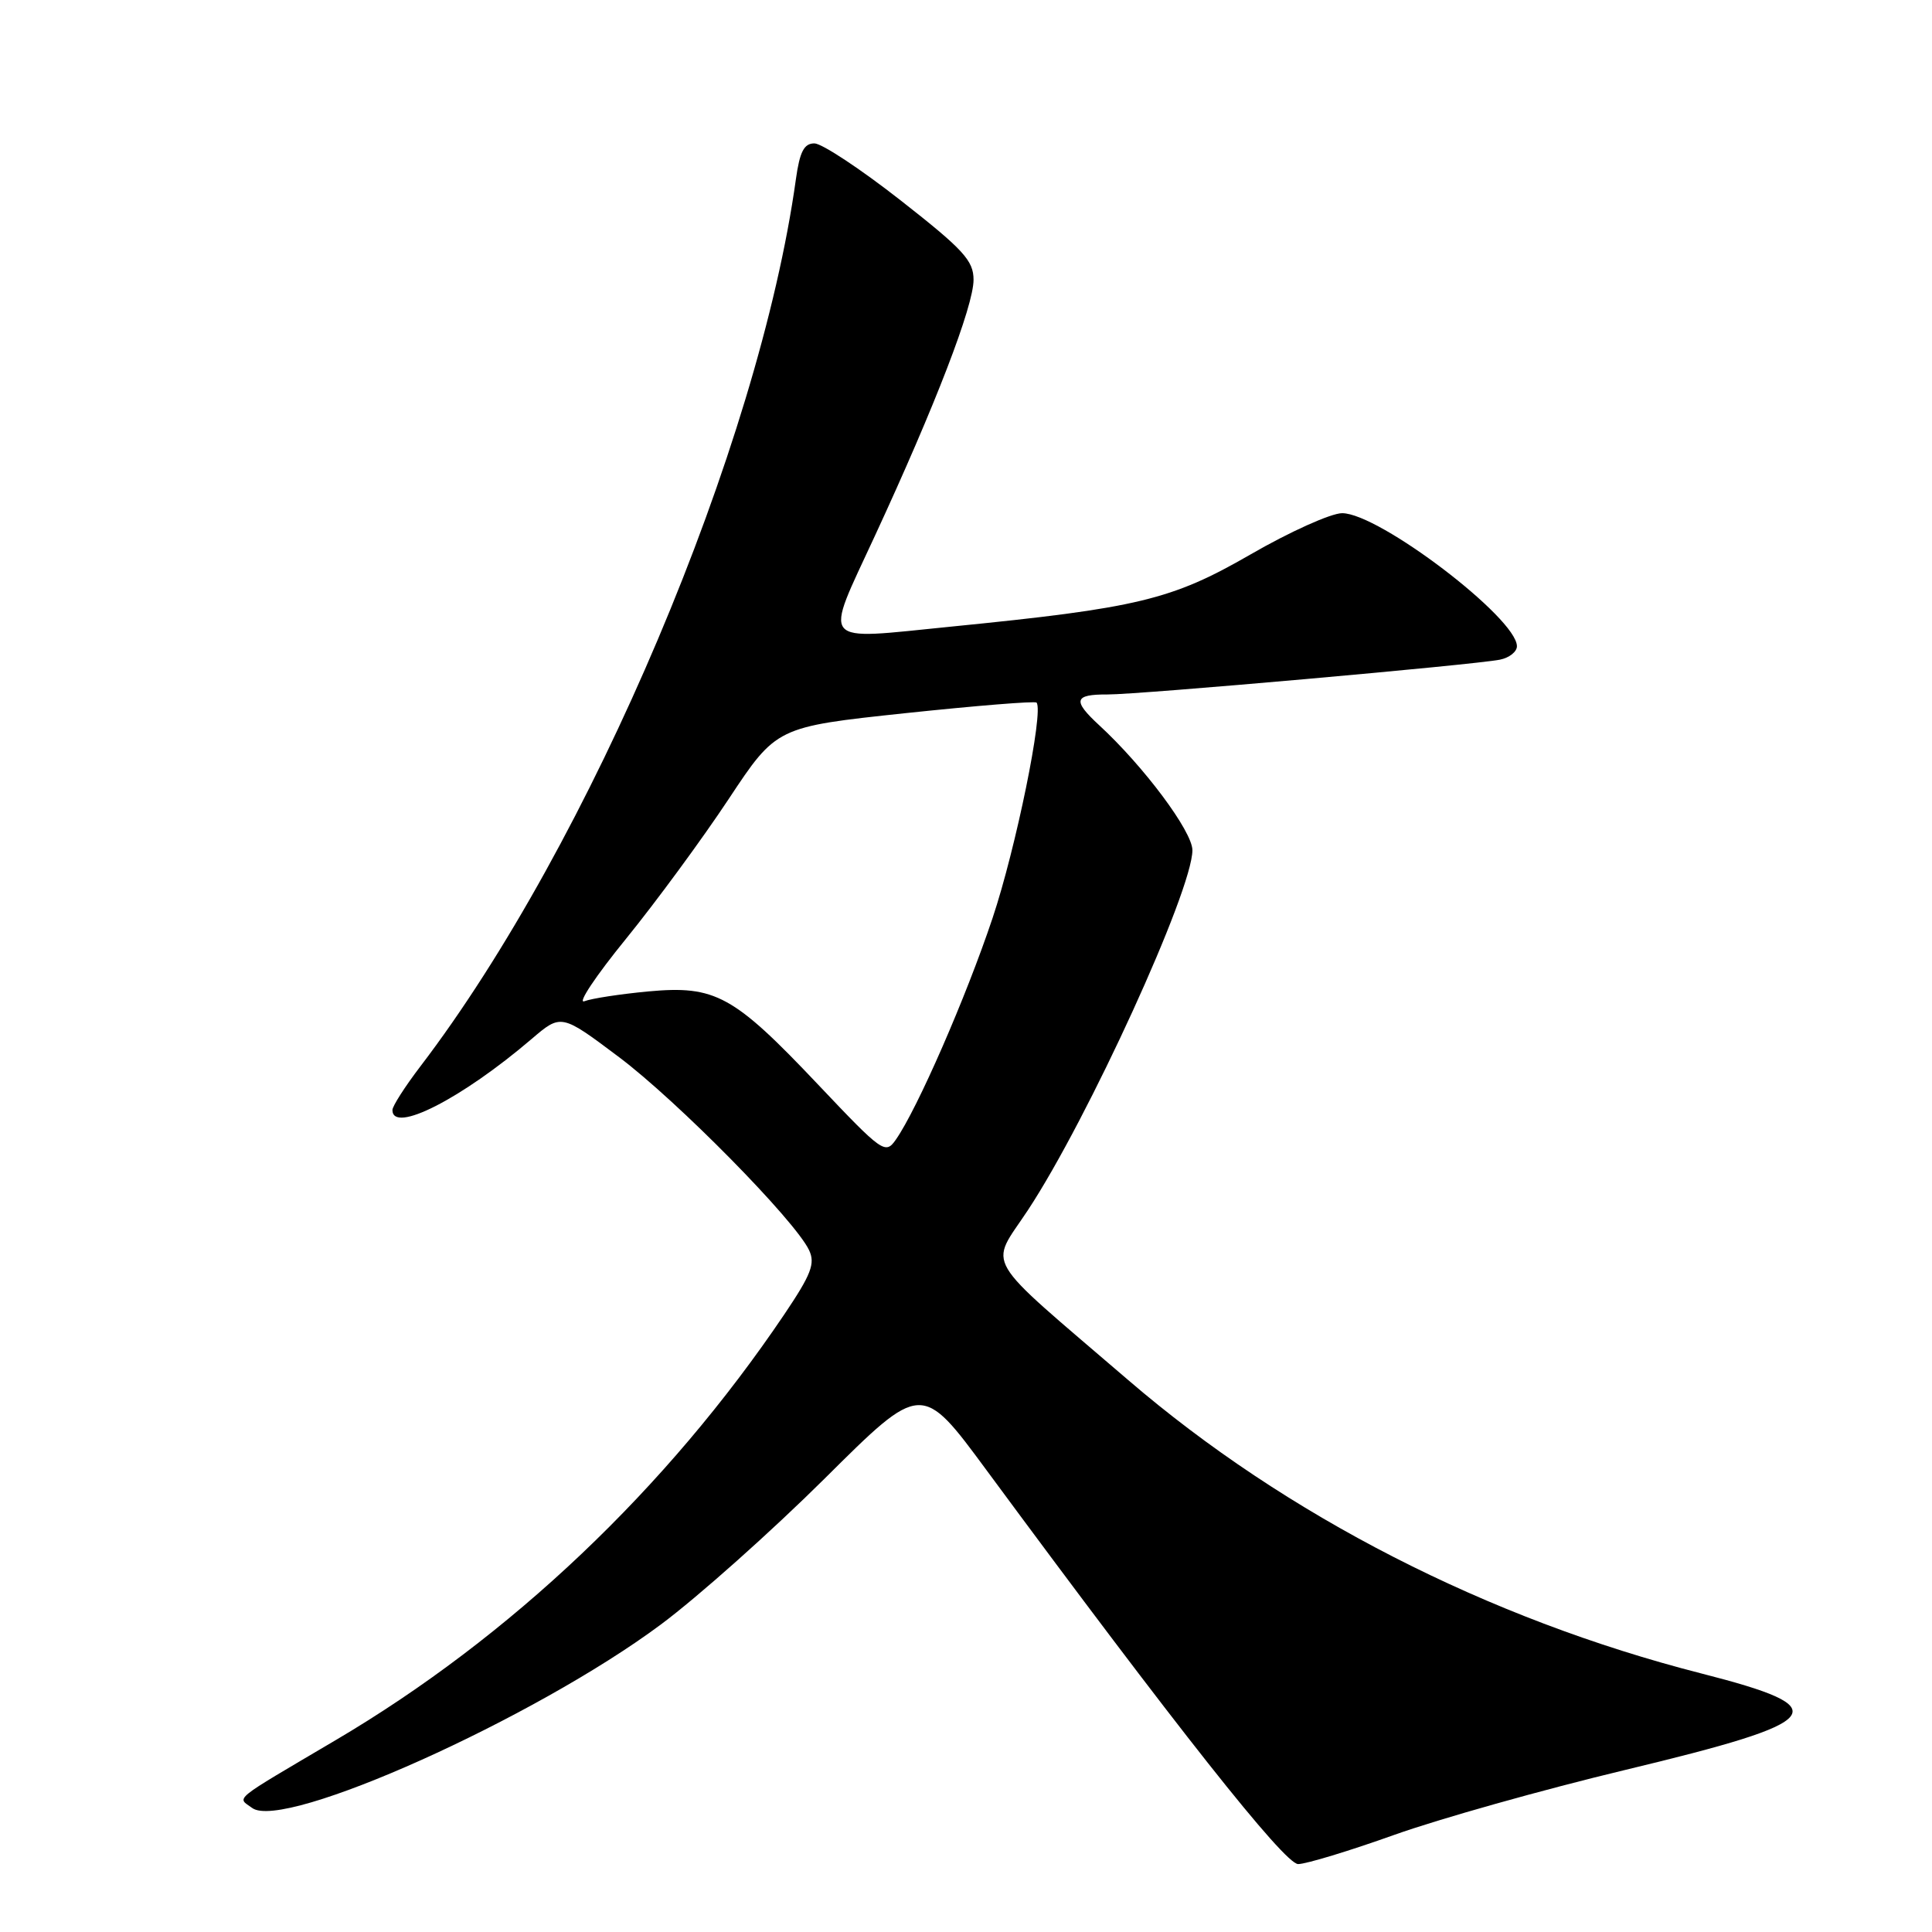 <?xml version="1.0" encoding="UTF-8" standalone="no"?>
<!DOCTYPE svg PUBLIC "-//W3C//DTD SVG 1.1//EN" "http://www.w3.org/Graphics/SVG/1.1/DTD/svg11.dtd" >
<svg xmlns="http://www.w3.org/2000/svg" xmlns:xlink="http://www.w3.org/1999/xlink" version="1.1" viewBox="0 0 256 256">
 <g >
 <path fill="currentColor"
d=" M 184.75 243.13 C 190.72 241.00 204.48 237.13 215.33 234.53 C 242.20 228.08 243.55 226.37 225.43 221.74 C 197.14 214.51 170.37 200.81 149.50 182.87 C 129.77 165.92 131.08 168.13 136.21 160.34 C 144.17 148.26 158.00 117.99 158.00 112.66 C 158.00 110.17 151.55 101.53 145.63 96.08 C 142.09 92.81 142.31 92.00 146.75 92.02 C 150.90 92.04 195.19 88.11 198.75 87.41 C 199.99 87.16 201.00 86.36 201.00 85.63 C 201.00 81.91 182.73 68.00 177.84 68.00 C 176.37 68.00 170.88 70.47 165.66 73.49 C 155.25 79.49 150.79 80.57 125.94 83.04 C 108.36 84.79 109.13 85.71 115.93 71.00 C 123.94 53.70 129.00 40.56 129.00 37.07 C 129.00 34.53 127.66 33.07 119.35 26.56 C 114.04 22.40 108.90 19.00 107.91 19.00 C 106.54 19.00 105.97 20.10 105.46 23.75 C 100.56 59.03 78.20 111.83 55.68 141.33 C 53.66 143.98 52.00 146.57 52.00 147.08 C 52.00 150.27 61.16 145.60 70.43 137.68 C 74.36 134.32 74.36 134.32 82.03 140.08 C 89.78 145.91 105.33 161.70 107.20 165.64 C 108.05 167.42 107.50 168.85 103.94 174.14 C 88.35 197.26 67.62 216.94 44.44 230.60 C 30.48 238.84 31.40 238.09 33.42 239.57 C 37.60 242.62 70.84 227.70 87.56 215.26 C 92.48 211.60 102.26 202.88 109.31 195.88 C 122.12 183.14 122.12 183.14 130.73 194.82 C 155.78 228.78 170.20 247.00 172.01 247.00 C 173.05 247.00 178.79 245.26 184.75 243.13 Z  M 108.38 143.69 C 97.18 131.86 94.79 130.55 85.89 131.37 C 82.19 131.72 78.38 132.30 77.43 132.67 C 76.47 133.03 78.94 129.32 82.93 124.42 C 86.92 119.51 93.04 111.18 96.53 105.91 C 102.88 96.32 102.88 96.32 119.95 94.50 C 129.34 93.51 137.17 92.87 137.35 93.10 C 138.32 94.28 134.61 112.41 131.52 121.65 C 128.01 132.15 121.54 146.96 118.71 151.00 C 117.31 153.00 116.96 152.75 108.38 143.69 Z "/>
</g>
</svg>